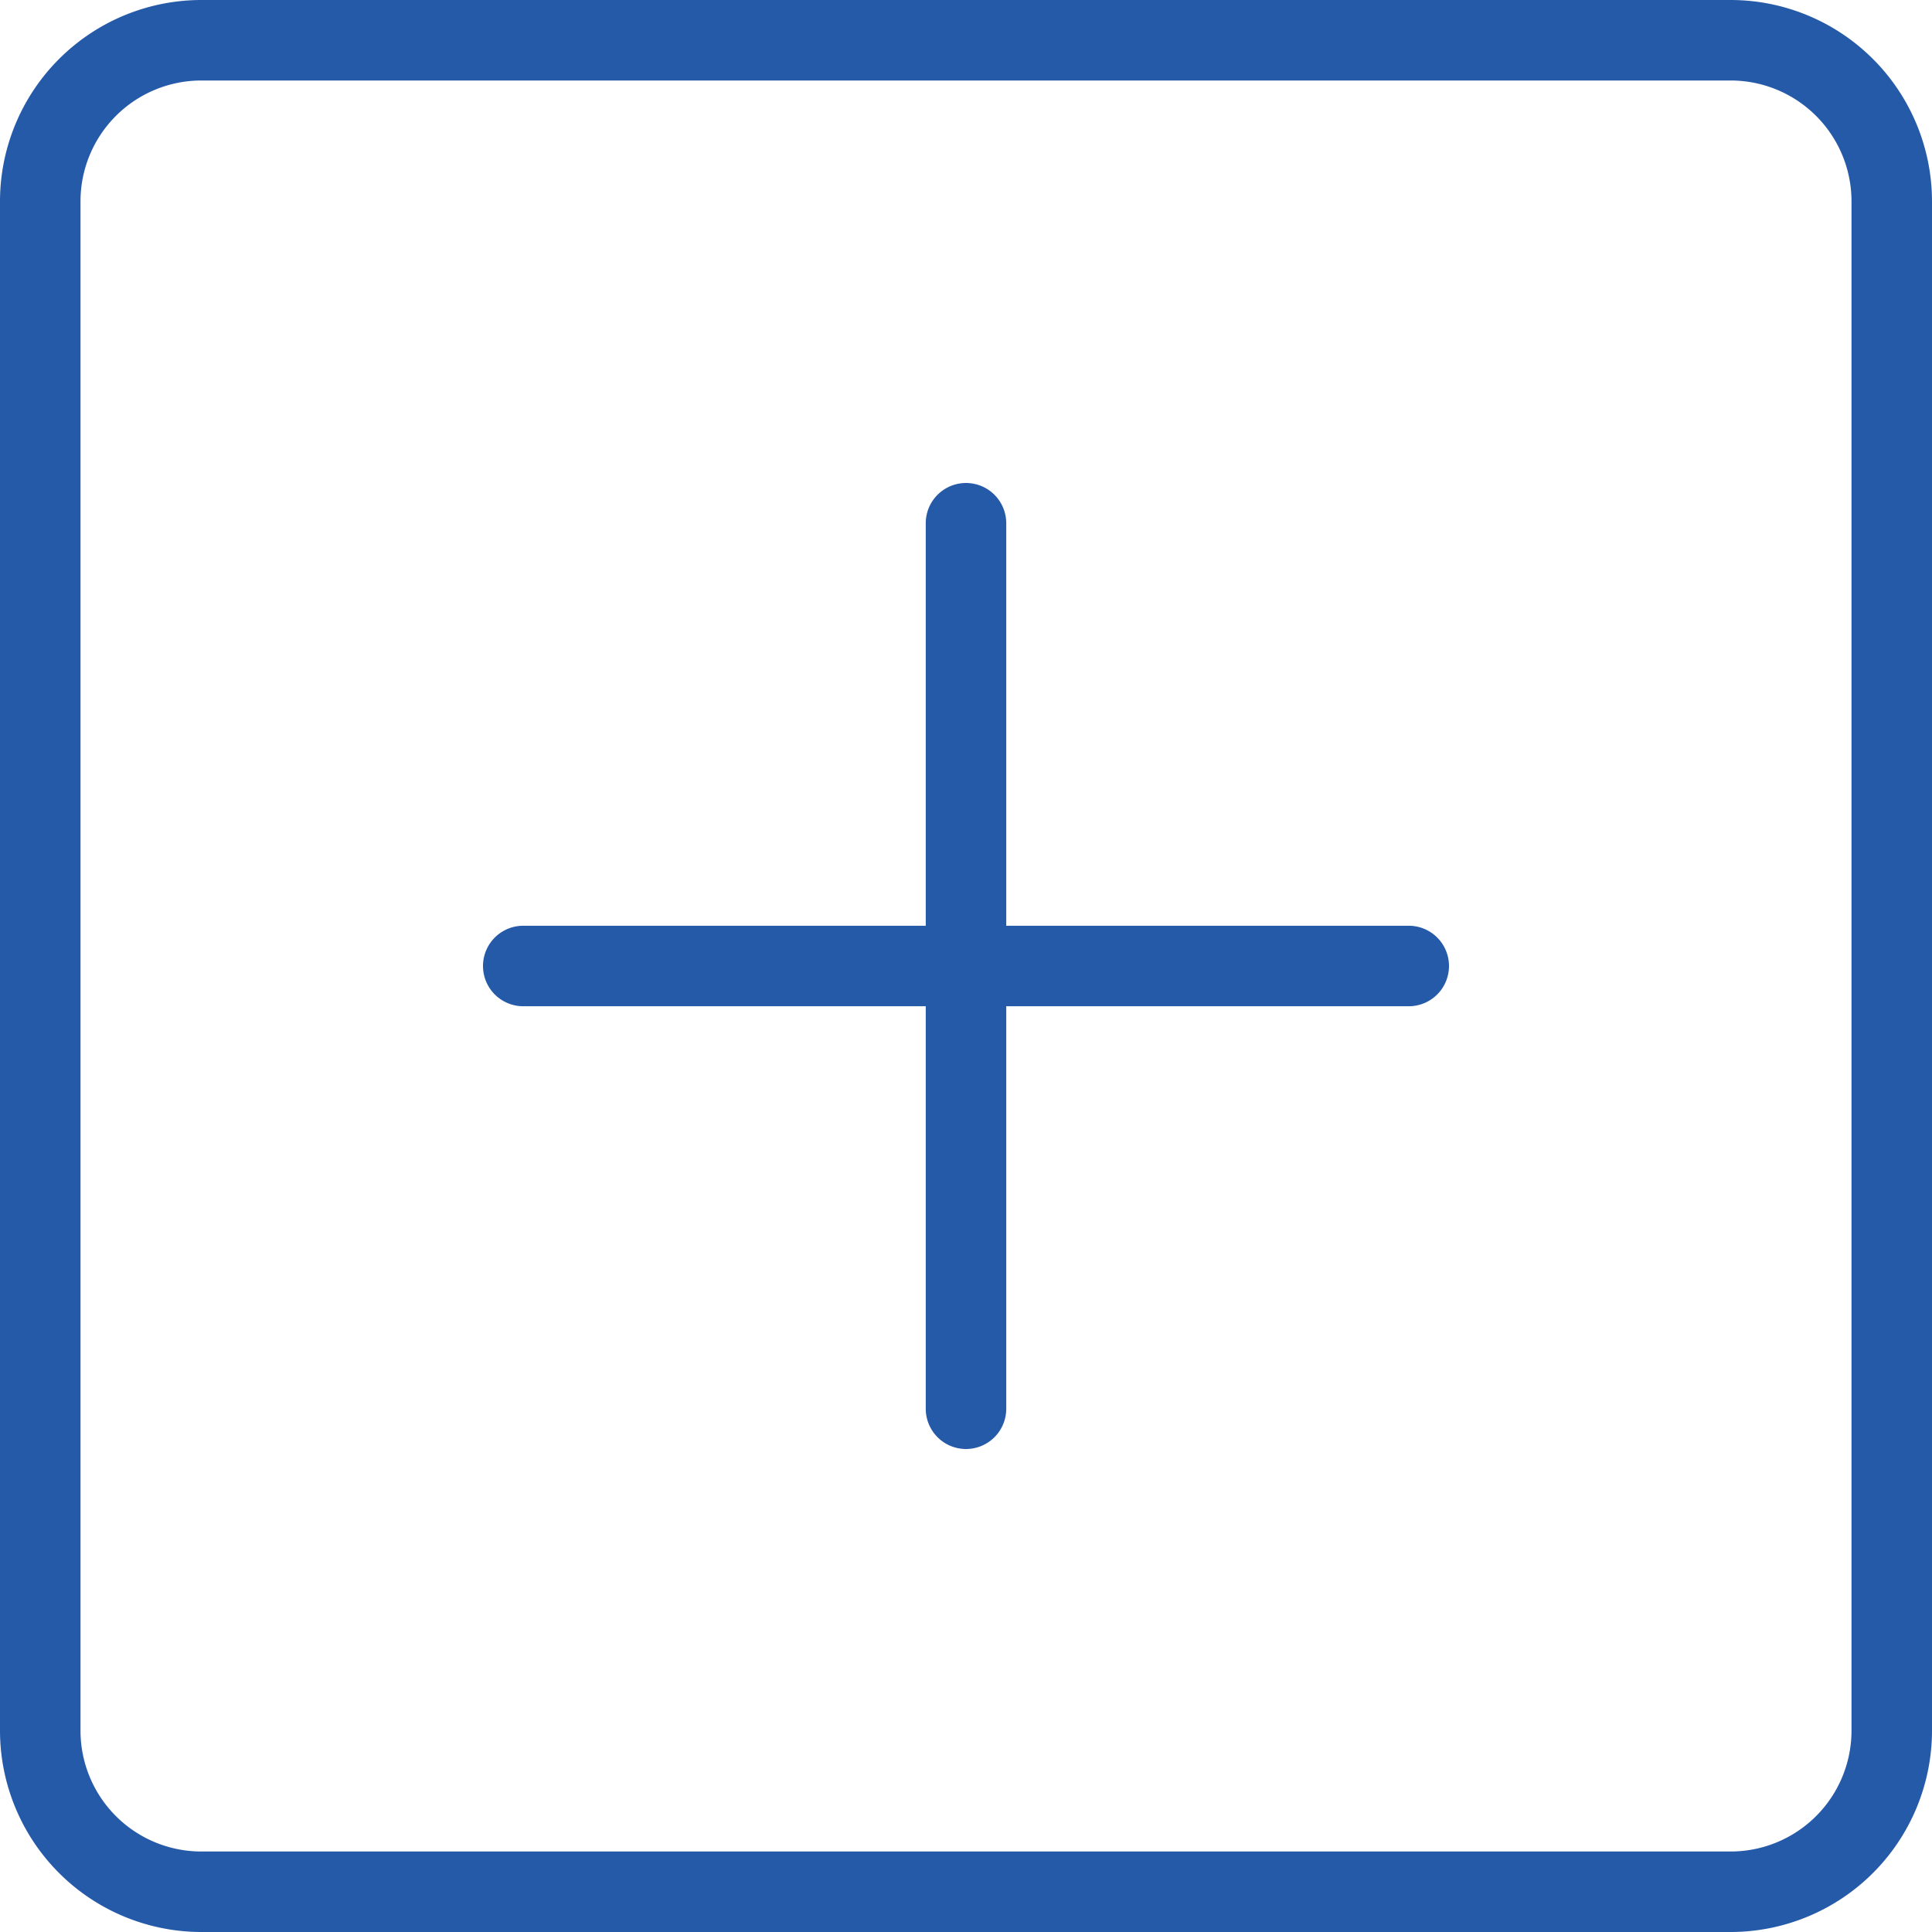 <svg xmlns="http://www.w3.org/2000/svg" width="30" height="30" viewBox="0 0 30 30"><defs><style>.a{fill:#255aa9;}</style></defs><g transform="translate(7.5 14.375)"><path class="a" d="M20.375,12.75H6.625a.625.625,0,0,1,0-1.25h13.75a.625.625,0,0,1,0,1.25Z" transform="translate(-6 -11.5)"/></g><g transform="translate(14.375 7.5)"><path class="a" d="M12.125,21a.625.625,0,0,1-.625-.625V6.625a.625.625,0,0,1,1.25,0v13.75A.625.625,0,0,1,12.125,21Z" transform="translate(-11.5 -6)"/></g><path class="a" d="M26.875,30H3.125A3.129,3.129,0,0,1,0,26.875V3.125A3.129,3.129,0,0,1,3.125,0h23.75A3.129,3.129,0,0,1,30,3.125v23.75A3.129,3.129,0,0,1,26.875,30ZM3.125,1.25A1.877,1.877,0,0,0,1.25,3.125v23.75A1.877,1.877,0,0,0,3.125,28.75h23.75a1.877,1.877,0,0,0,1.875-1.875V3.125A1.877,1.877,0,0,0,26.875,1.25Z"/></svg>